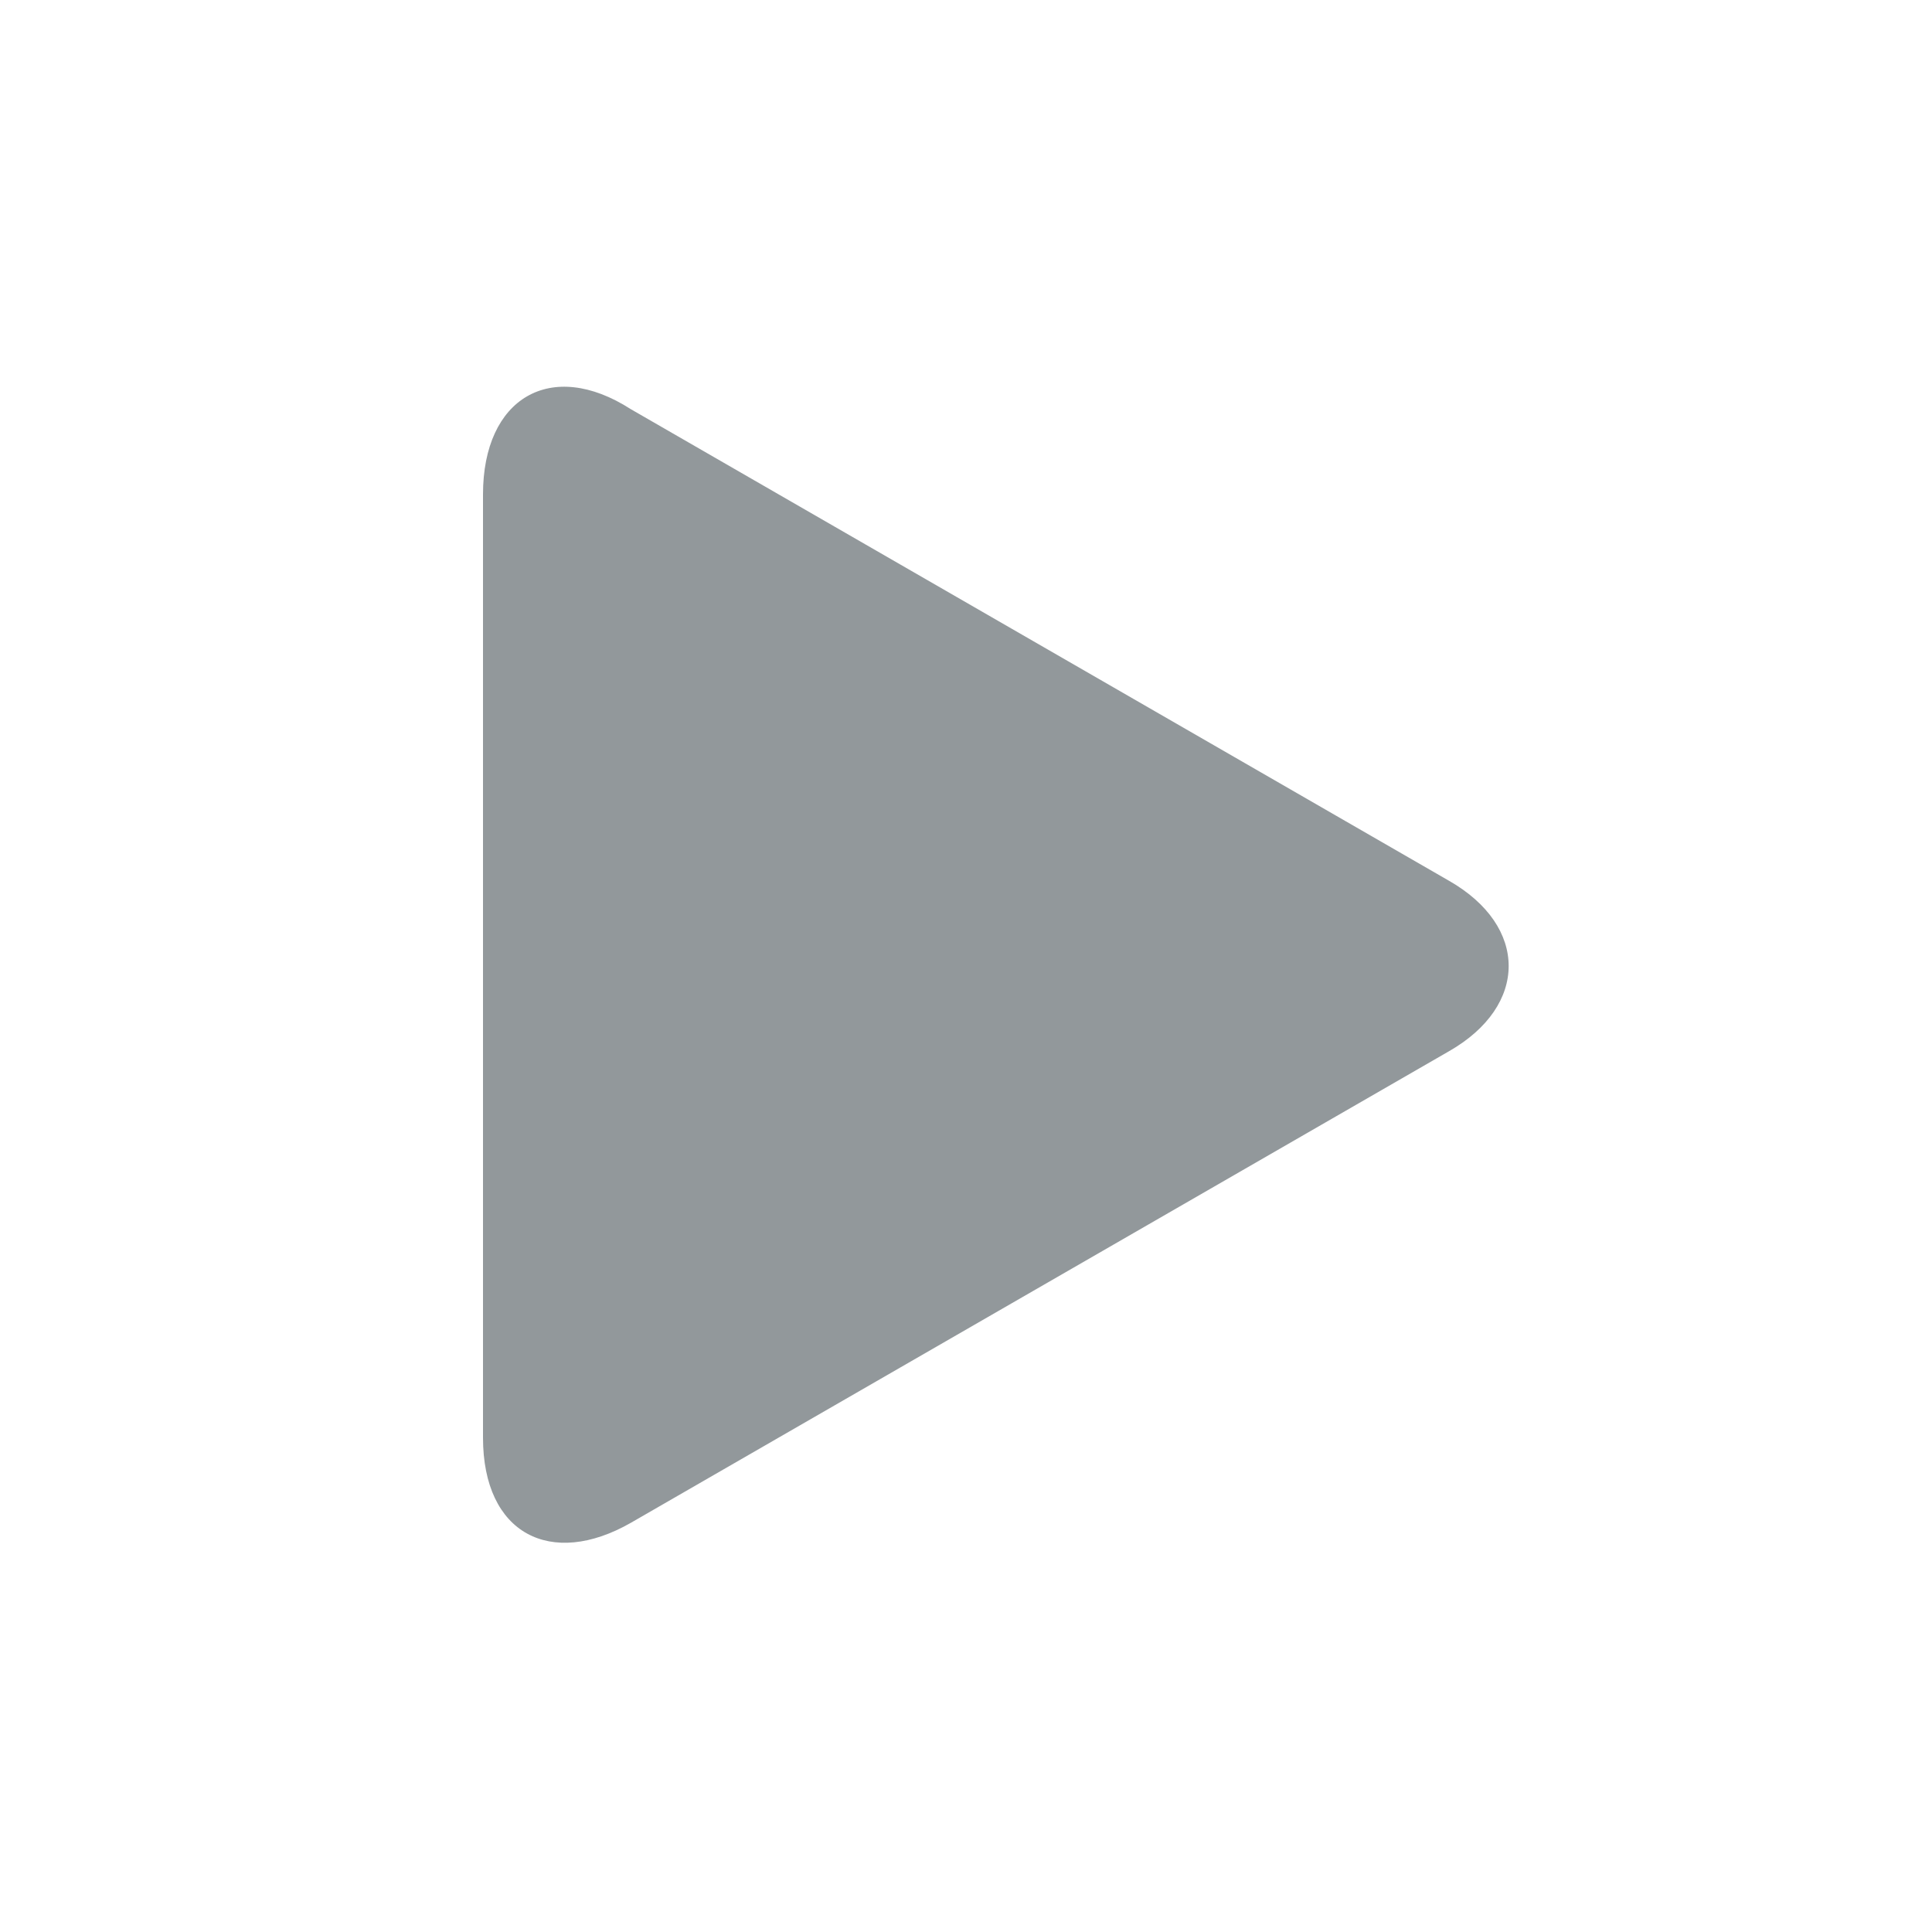 <svg id="Layer_1" xmlns="http://www.w3.org/2000/svg" viewBox="0 0 34 34" width="34" height="34"><path fill="#263238" fill-opacity=".5" d="M8.5 8.7c0-1.7 1.2-2.4 2.6-1.5l14.4 8.3c1.4.8 1.4 2.2 0 3l-14.4 8.3c-1.4.8-2.6.2-2.6-1.5V8.7z"/></svg>